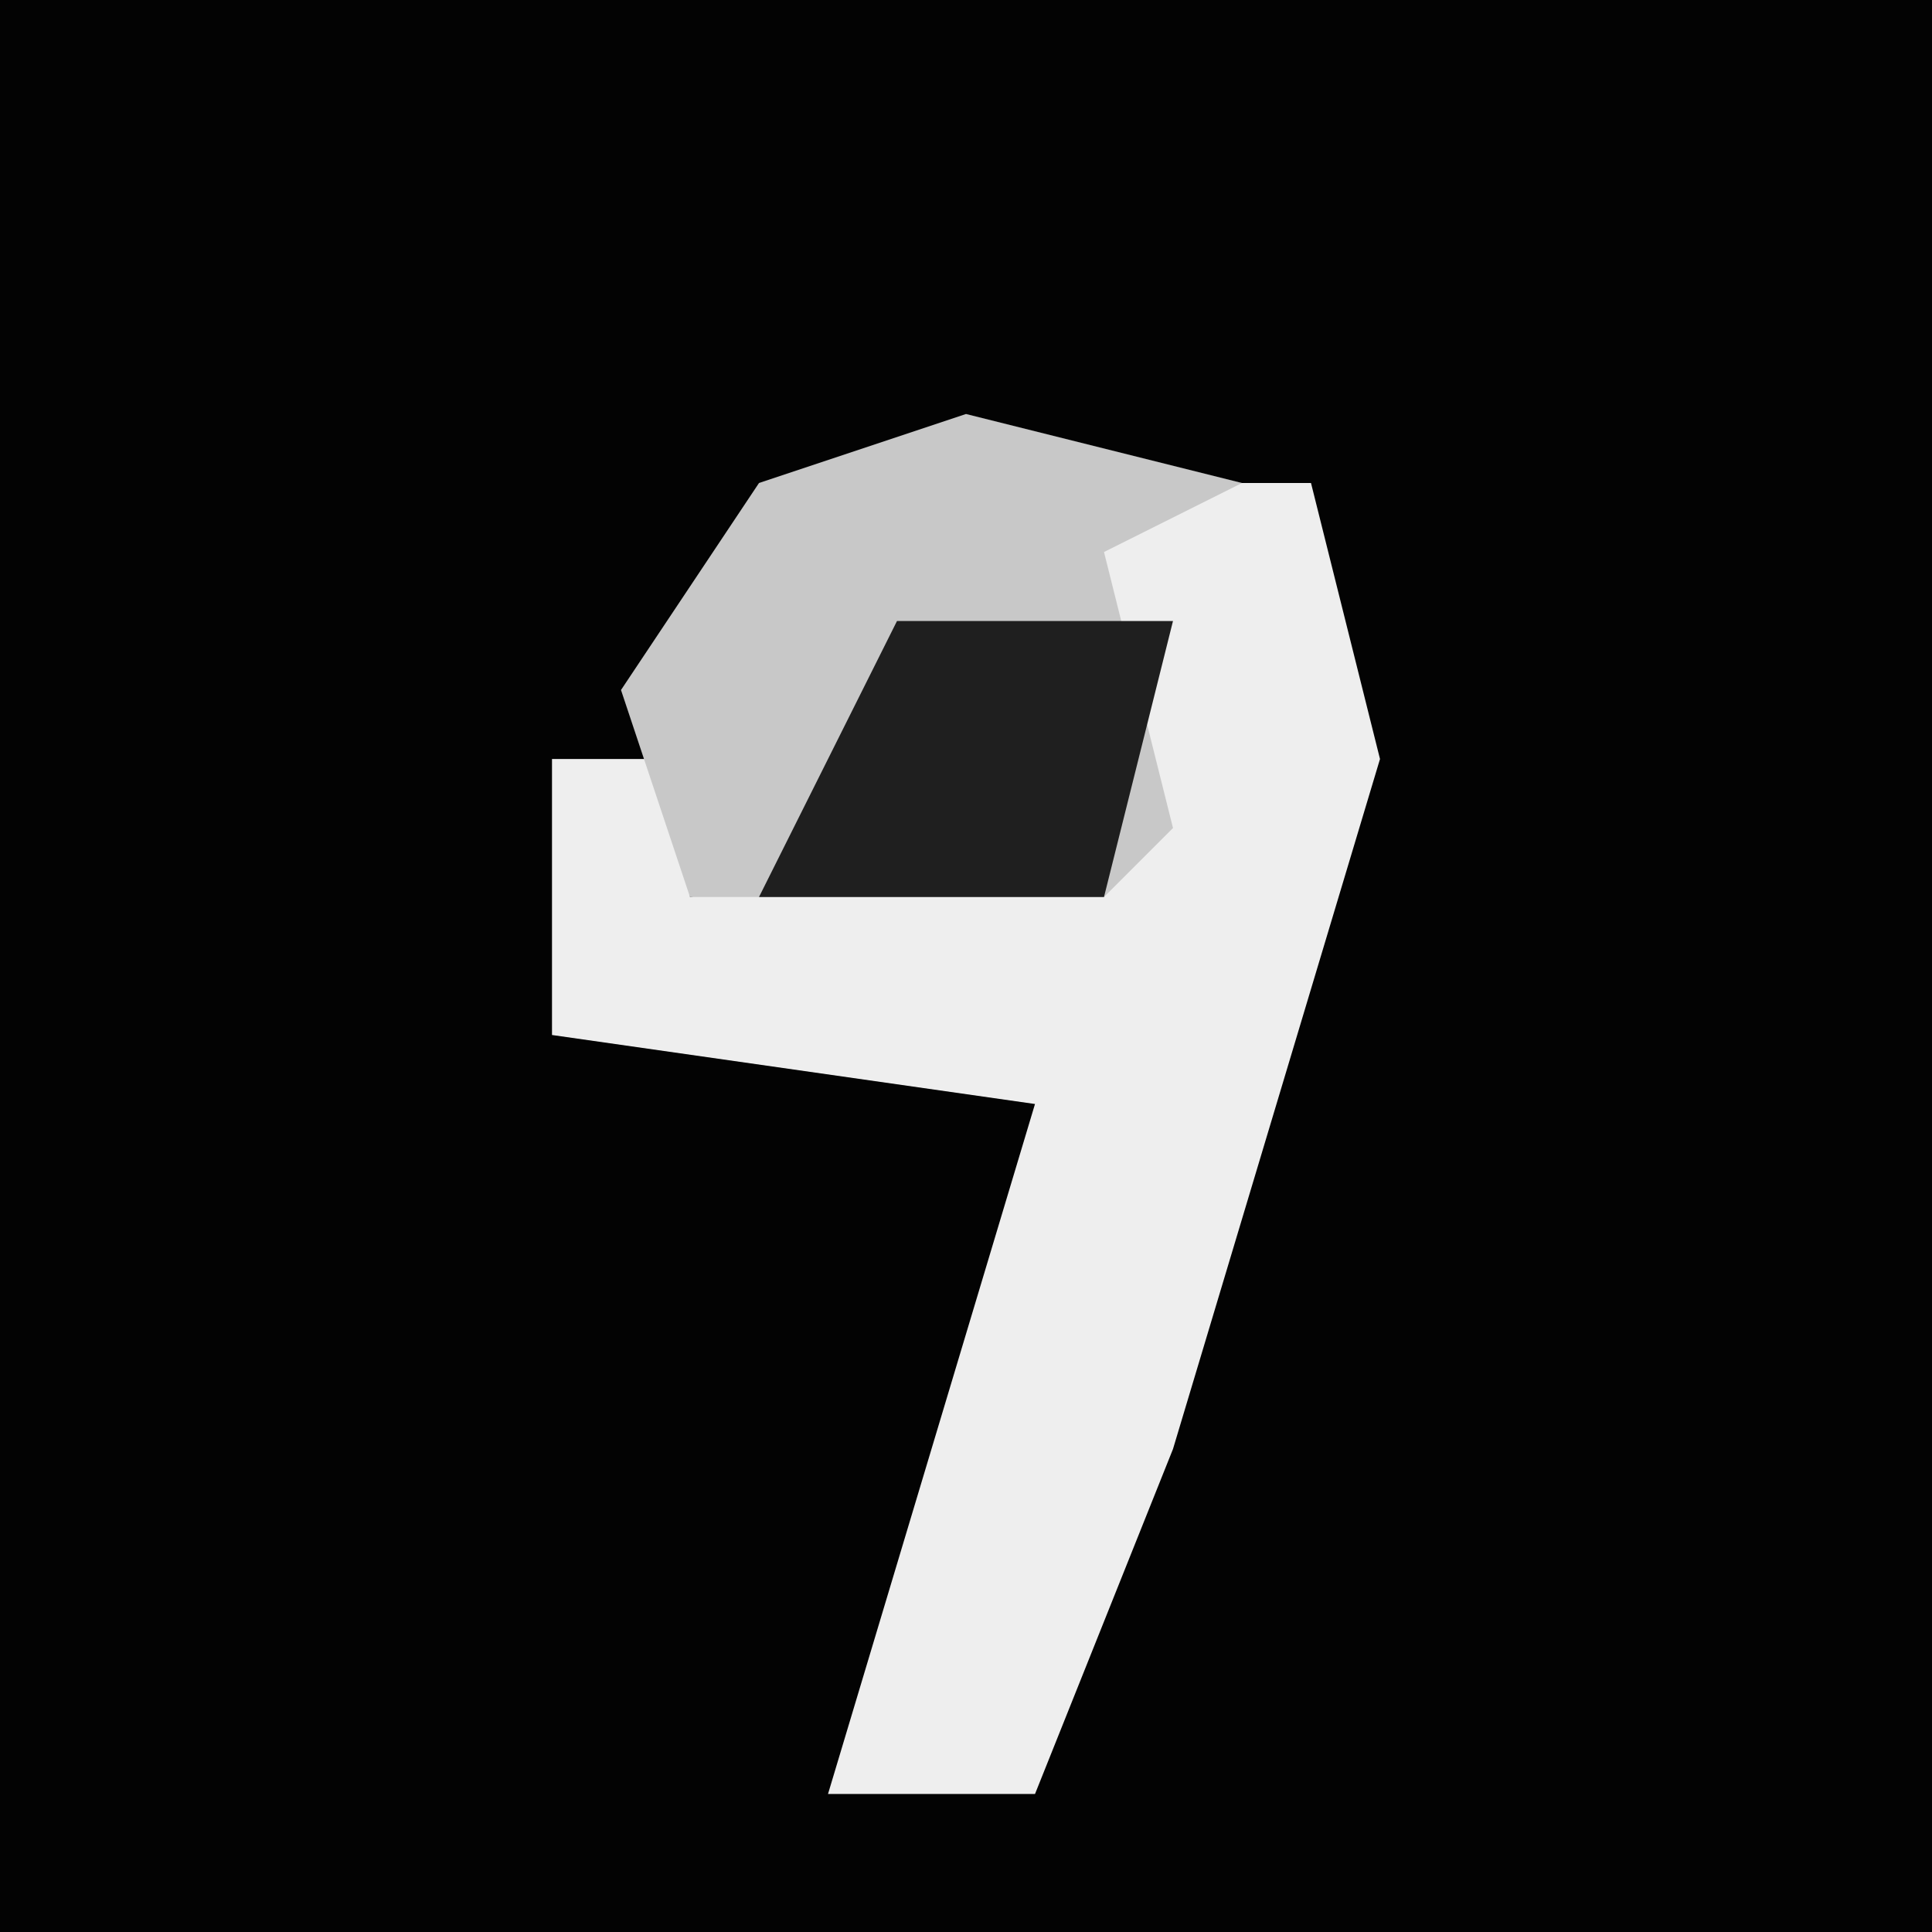 <?xml version="1.0" encoding="UTF-8"?>
<svg version="1.1" xmlns="http://www.w3.org/2000/svg" width="28" height="28">
<path d="M0,0 L28,0 L28,28 L0,28 Z " fill="#030303" transform="translate(0,0)"/>
<path d="M0,0 L4,0 L5,4 L2,14 L0,19 L-3,19 L0,9 L-7,8 L-7,4 L-5,4 L-5,6 L1,5 Z " fill="#EEEEEE" transform="translate(15,7)"/>
<path d="M0,0 L4,1 L2,2 L3,6 L2,7 L-4,7 L-5,4 L-3,1 Z " fill="#C8C8C8" transform="translate(14,6)"/>
<path d="M0,0 L4,0 L3,4 L-2,4 Z " fill="#1F1F1F" transform="translate(13,9)"/>
</svg>
